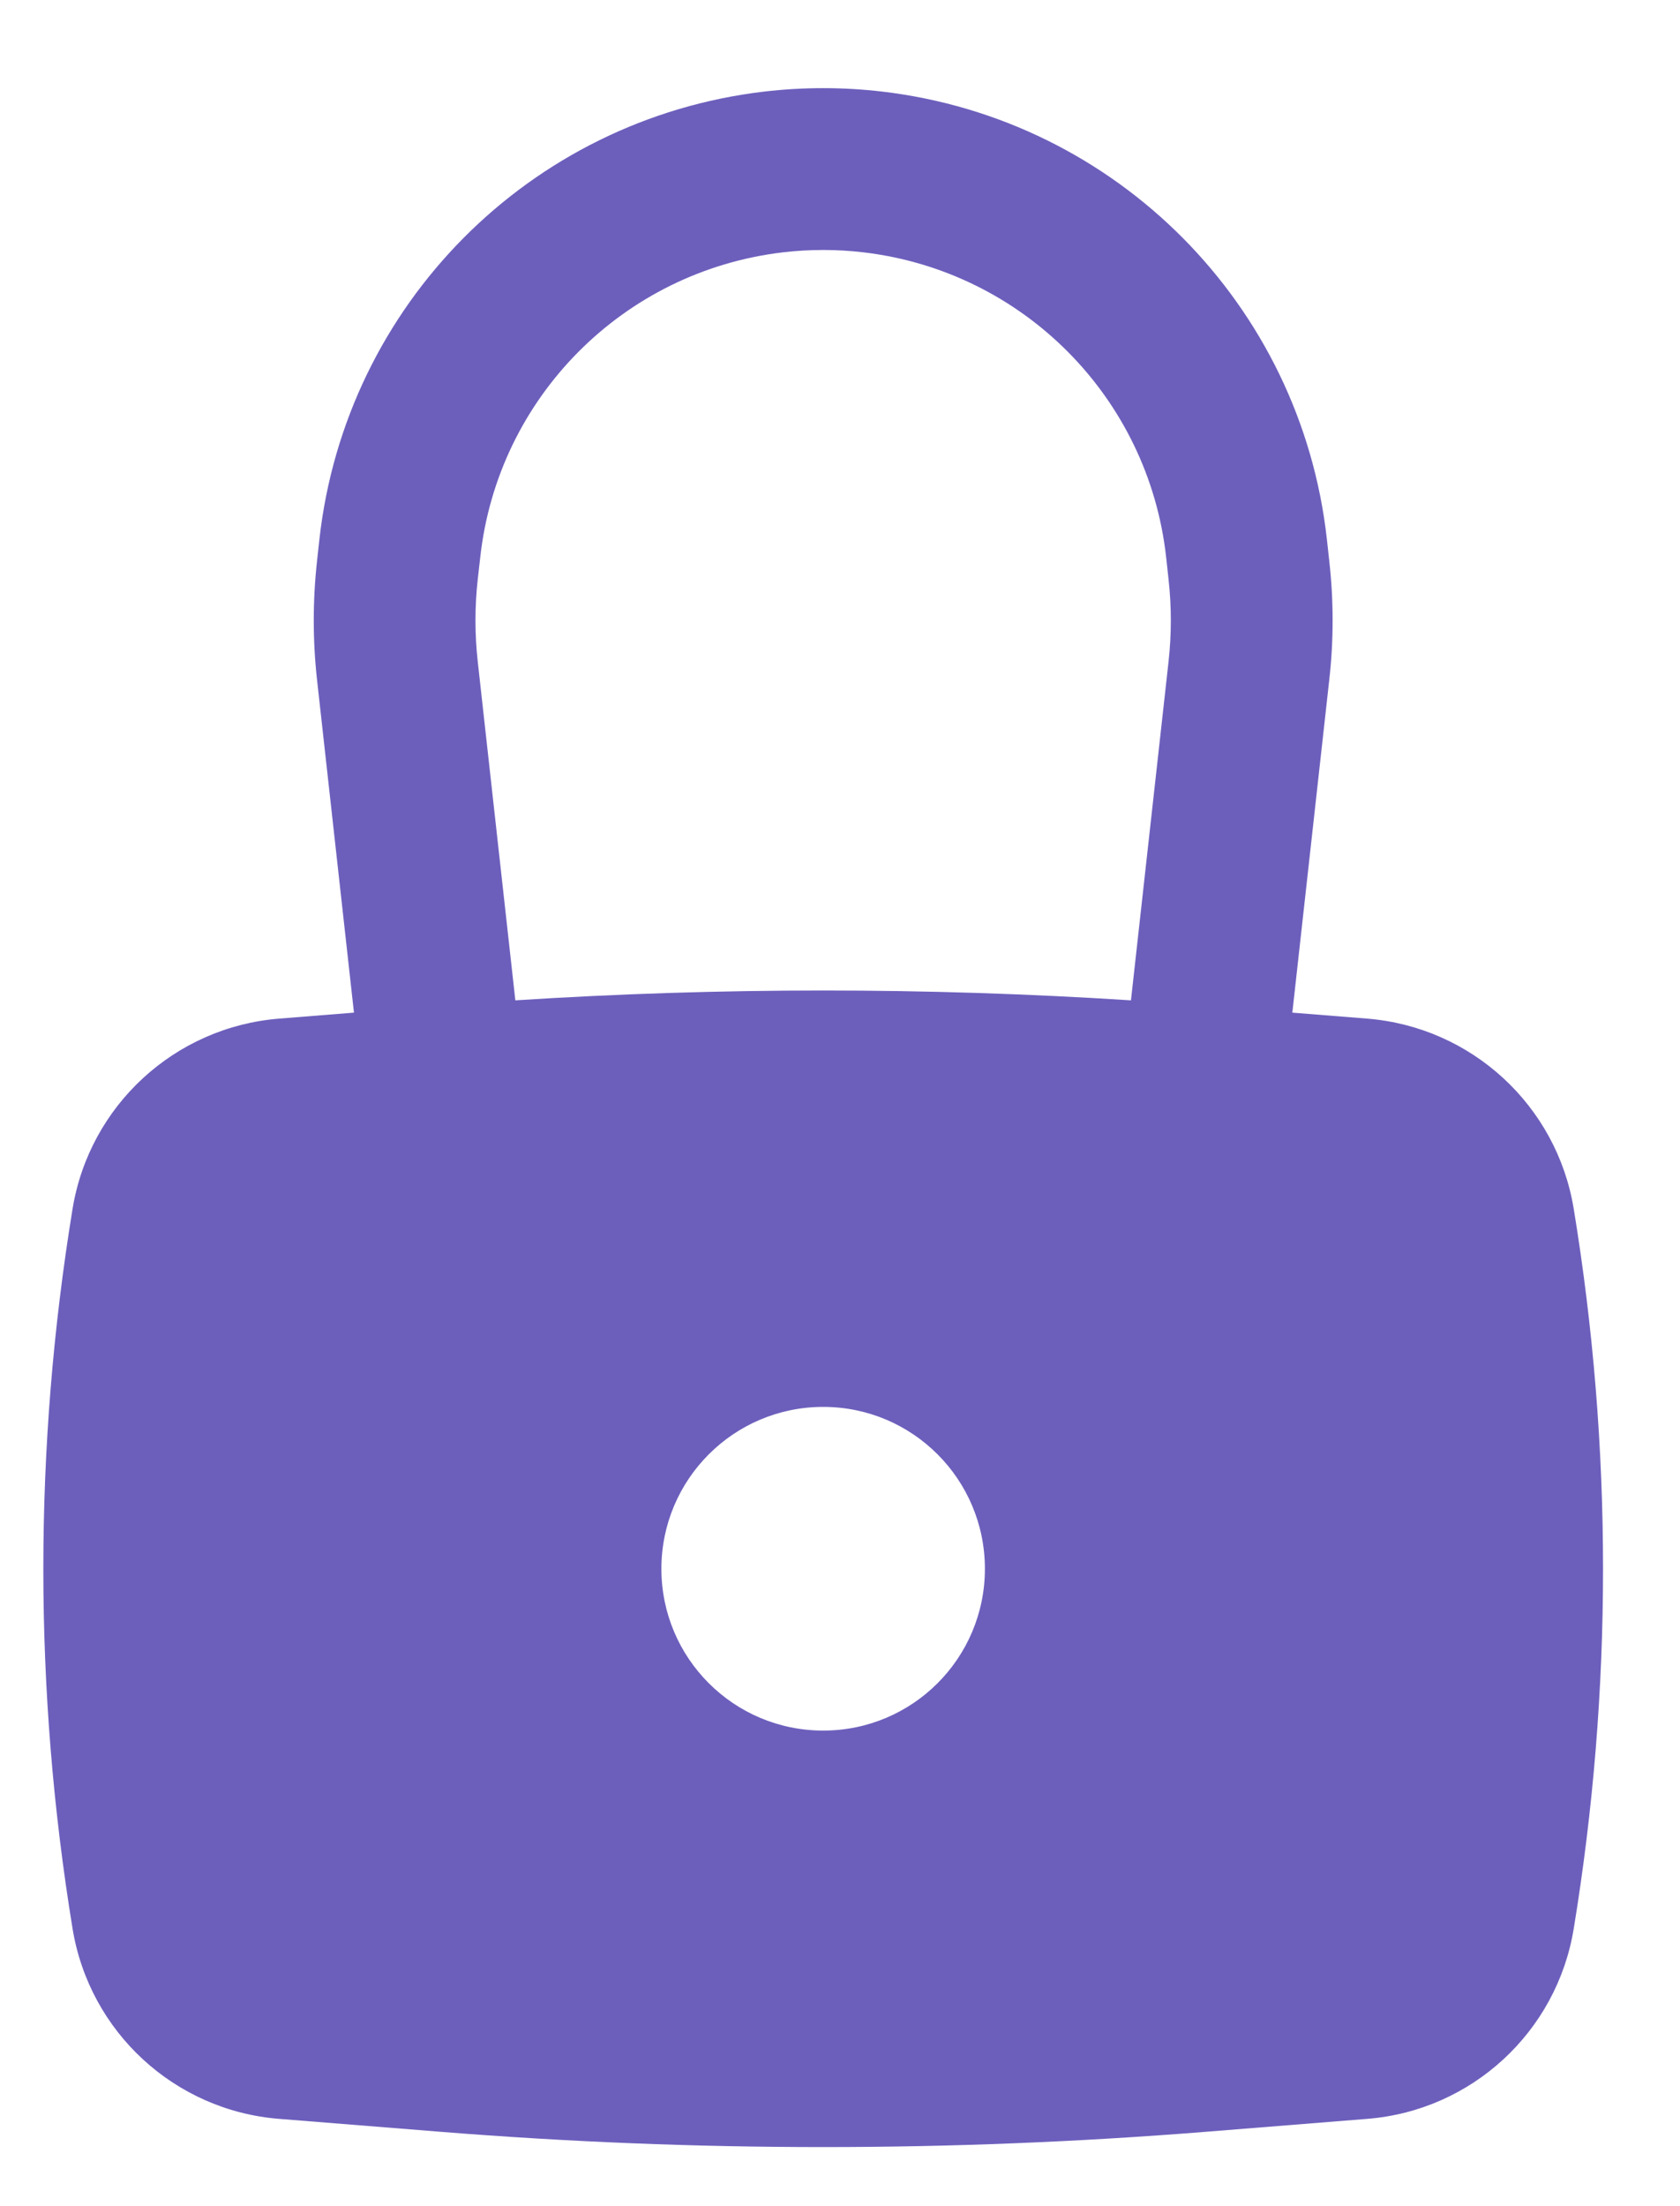 <svg width="16" height="21" viewBox="0 0 16 21" fill="none" xmlns="http://www.w3.org/2000/svg">
<path id="Icon" fill-rule="evenodd" clip-rule="evenodd" d="M3.019 6.468L3.371 9.639L2.658 9.696C1.664 9.776 0.852 10.523 0.691 11.507C0.32 13.776 0.32 16.09 0.691 18.358C0.852 19.343 1.664 20.09 2.658 20.169L4.195 20.292C6.621 20.486 9.059 20.486 11.485 20.292L13.021 20.169C14.015 20.09 14.827 19.343 14.988 18.358C15.36 16.09 15.36 13.776 14.988 11.507C14.827 10.523 14.015 9.776 13.021 9.696L12.308 9.639L12.66 6.468C12.702 6.095 12.702 5.717 12.66 5.343L12.637 5.133C12.389 2.901 10.634 1.135 8.404 0.872C8.029 0.828 7.65 0.828 7.276 0.872C5.045 1.135 3.291 2.901 3.042 5.133L3.019 5.343C2.978 5.717 2.978 6.095 3.019 6.468ZM8.224 2.402C7.969 2.372 7.711 2.372 7.456 2.402C5.937 2.581 4.742 3.783 4.574 5.303L4.55 5.514C4.521 5.774 4.521 6.037 4.55 6.298L4.908 9.522C6.861 9.397 8.819 9.397 10.771 9.522L11.129 6.298C11.158 6.037 11.158 5.774 11.129 5.514L11.106 5.303C10.937 3.783 9.742 2.581 8.224 2.402ZM7.84 13.392C6.989 13.392 6.299 14.082 6.299 14.933C6.299 15.784 6.989 16.473 7.84 16.473C8.691 16.473 9.38 15.784 9.38 14.933C9.38 14.082 8.691 13.392 7.84 13.392Z" fill="#6C5FBC"/>
</svg>
